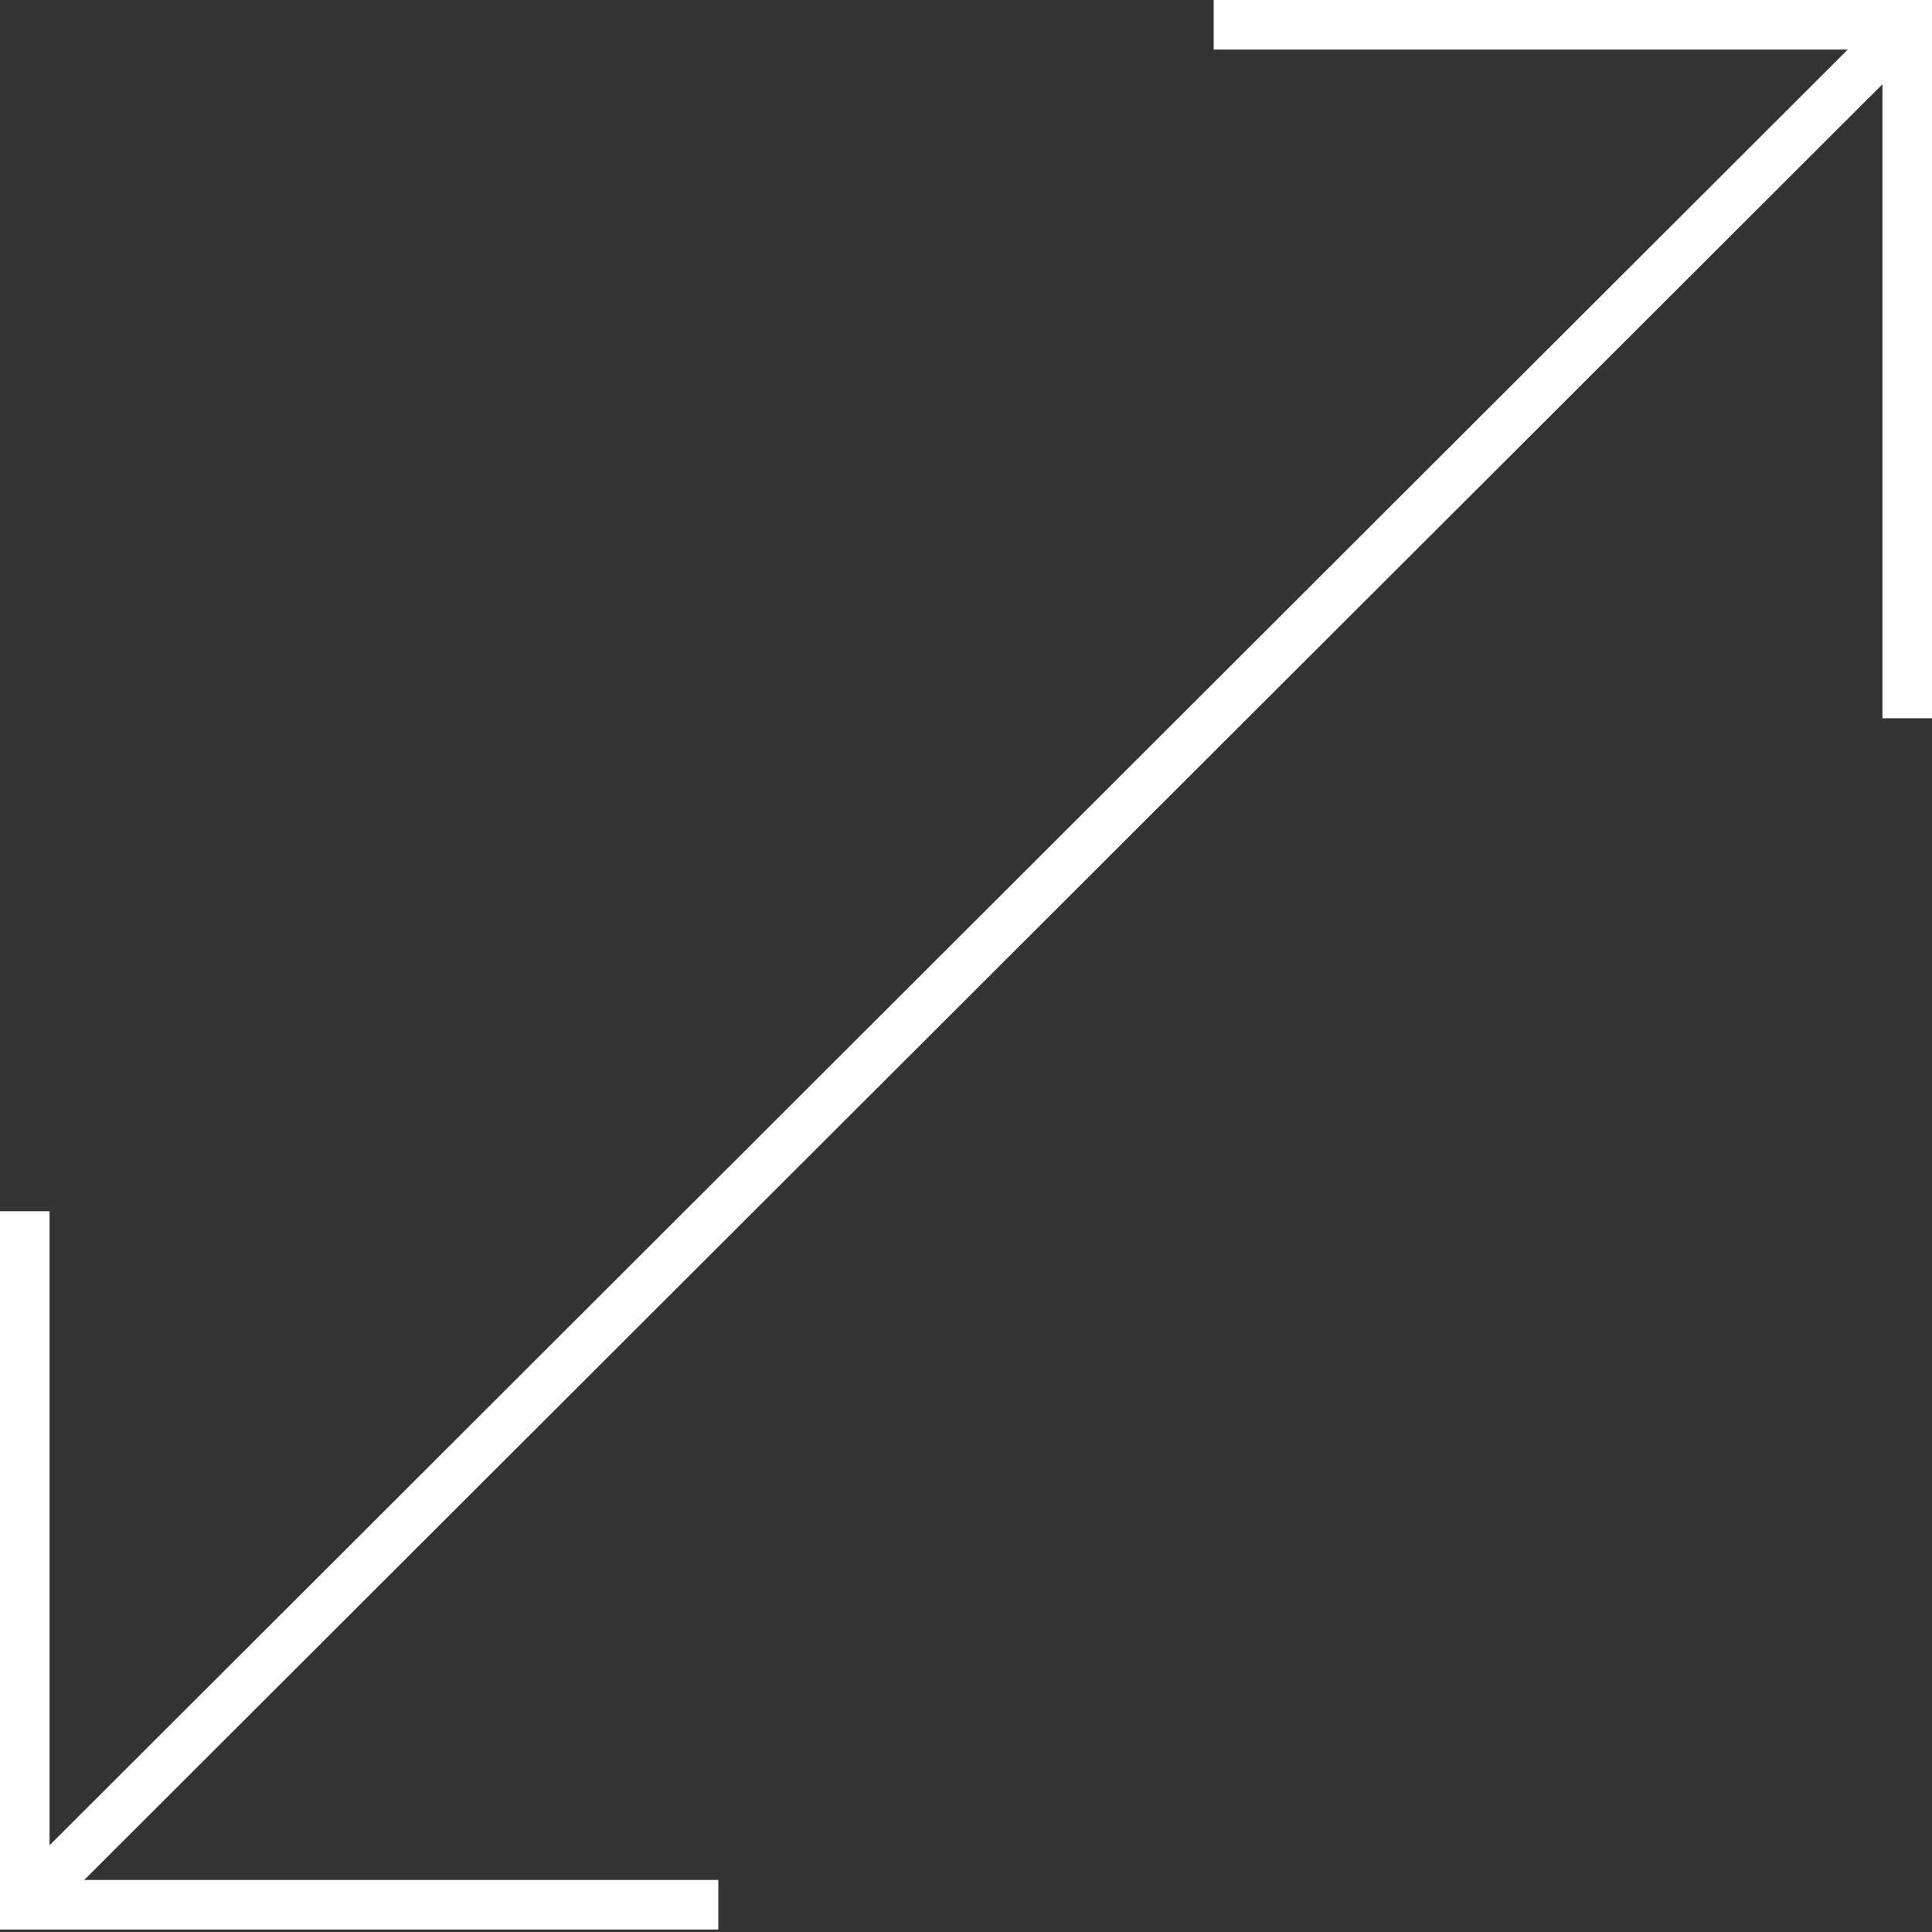 <svg width="78" height="78" viewBox="0 0 78 78" fill="none" xmlns="http://www.w3.org/2000/svg">
<rect x="0" y="0" width="78" height="78" fill="#333333" stroke="none"/>
<path d="M49 0V2H74.6L2 74.5V48.9H0V76.9V77.9H1H29V75.9H3.4L76 3.4V29H78V1V0H77H49Z" fill="white"/>
</svg>
